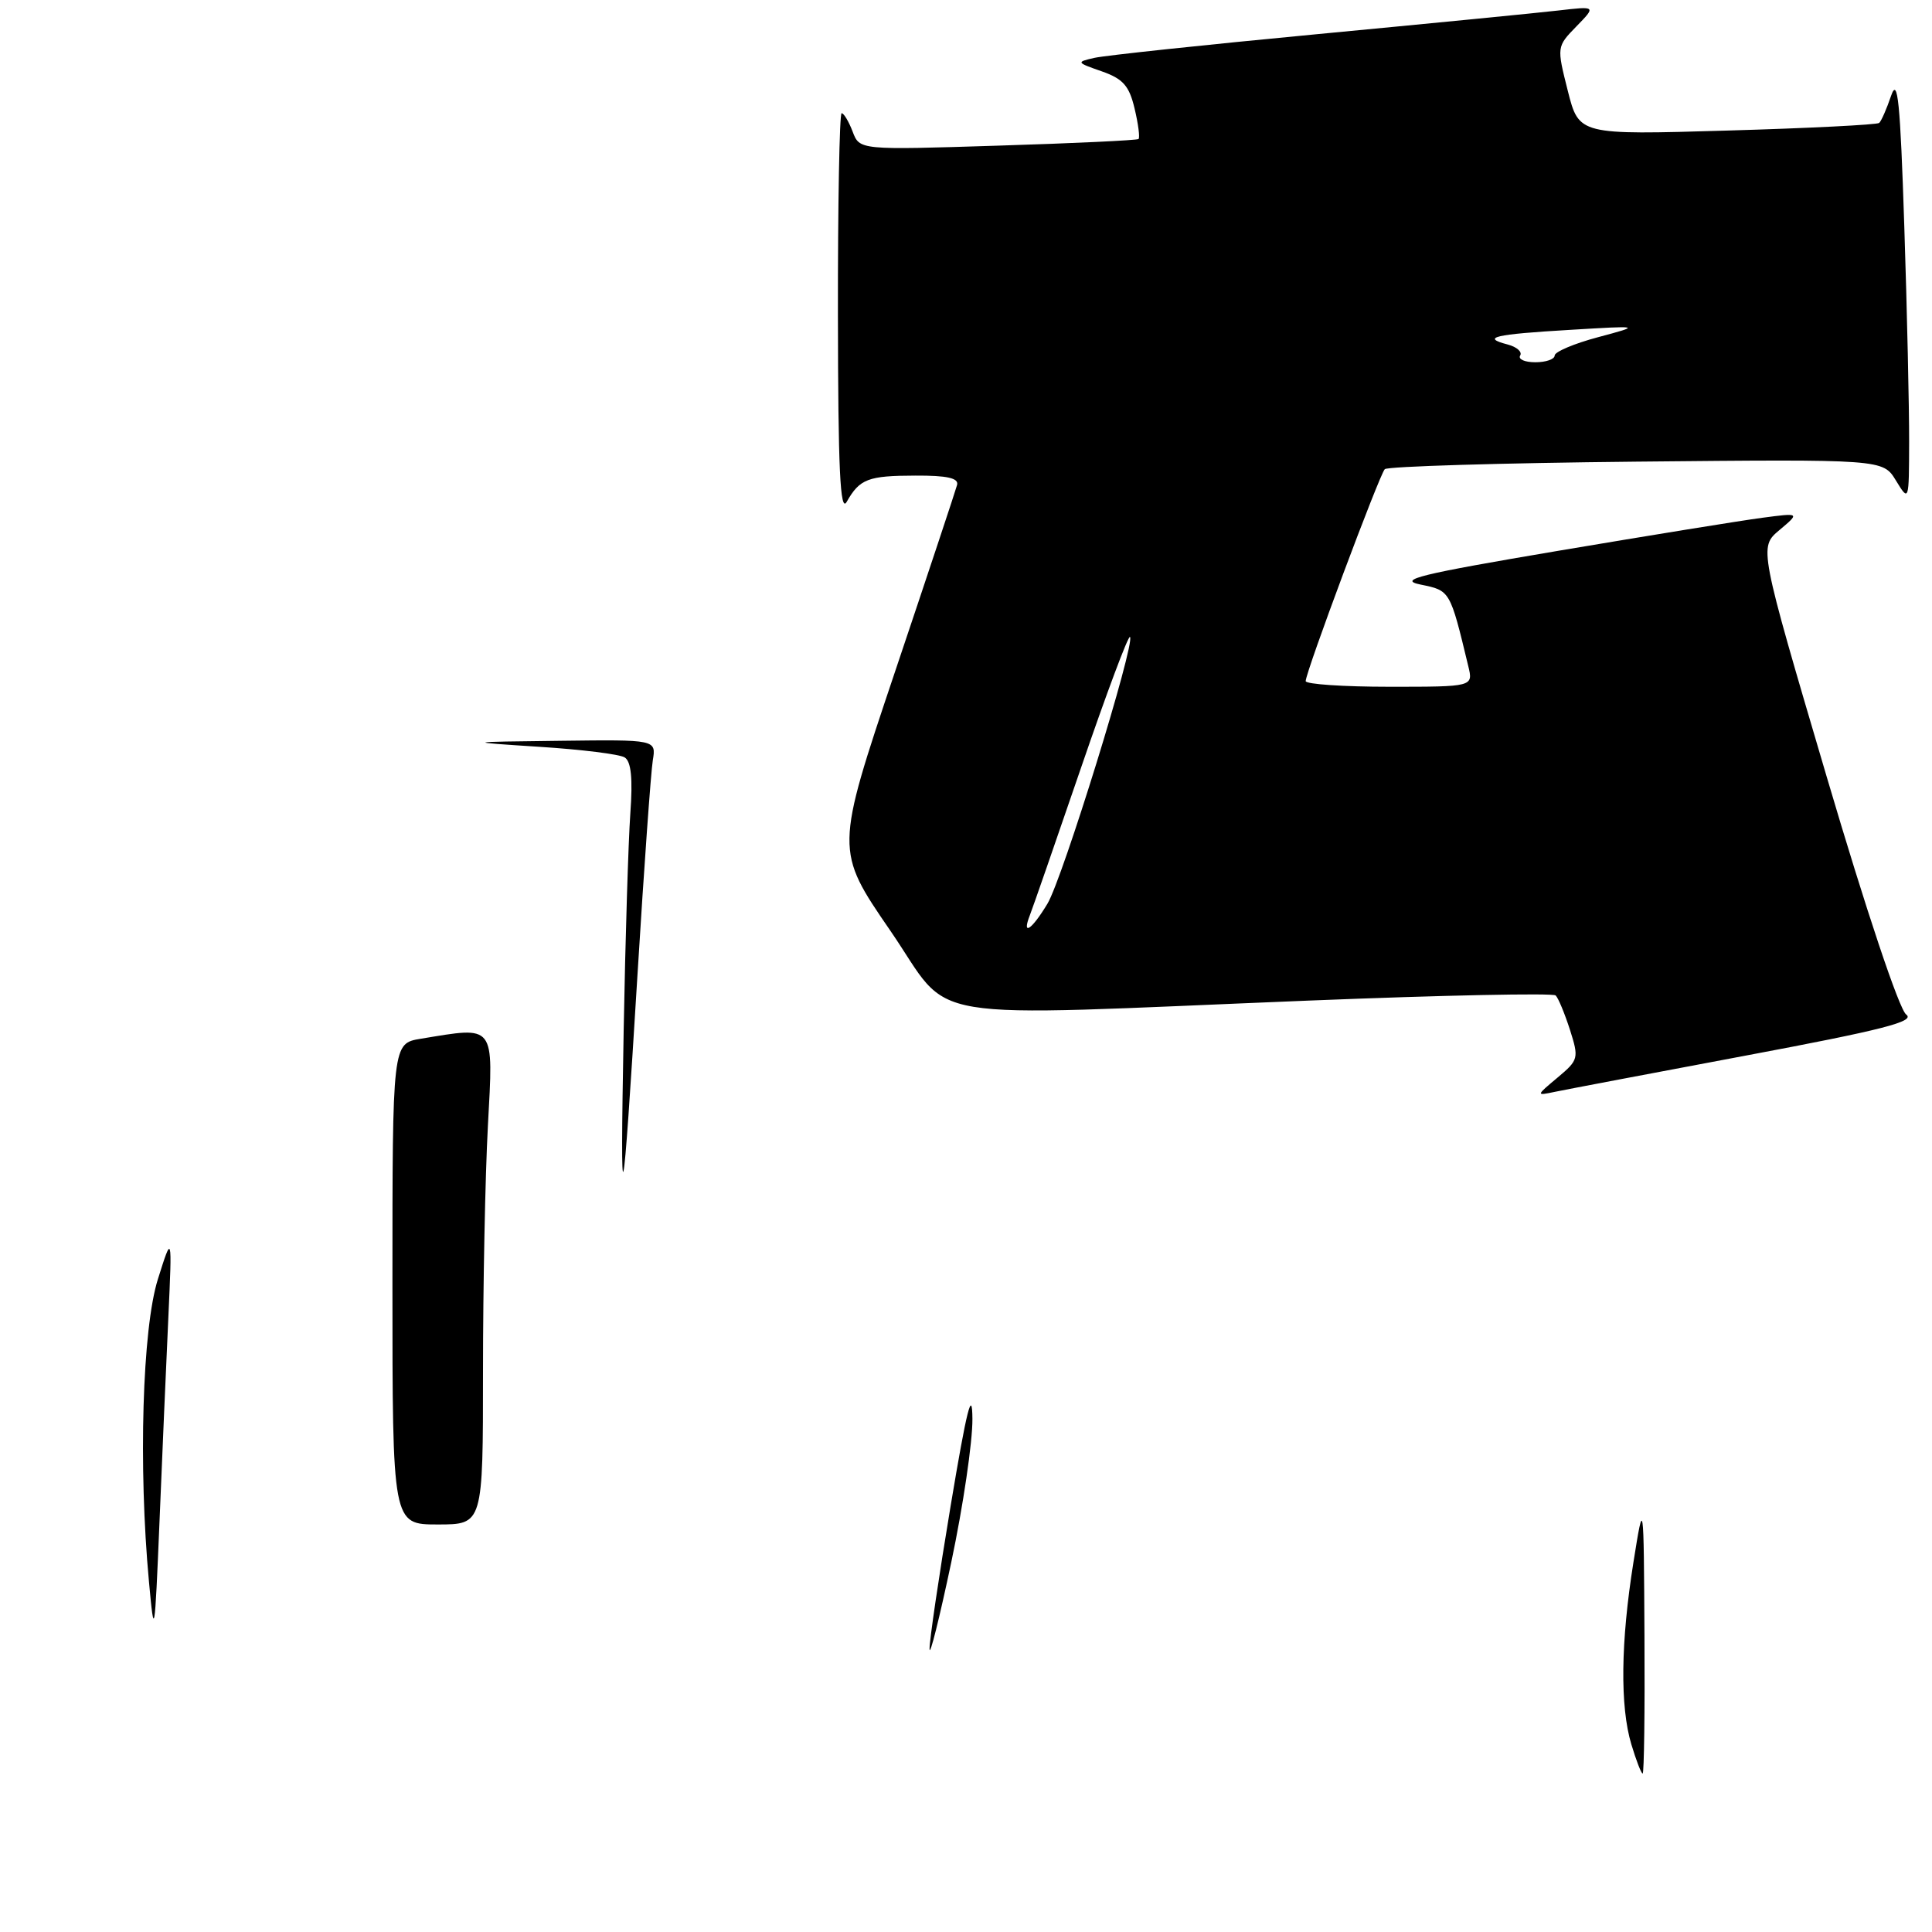 <?xml version="1.0" encoding="UTF-8" standalone="no"?>
<!DOCTYPE svg PUBLIC "-//W3C//DTD SVG 1.1//EN" "http://www.w3.org/Graphics/SVG/1.1/DTD/svg11.dtd" >
<svg xmlns="http://www.w3.org/2000/svg" xmlns:xlink="http://www.w3.org/1999/xlink" version="1.1" viewBox="0 0 256 256">
 <g >
 <path fill="currentColor"
d=" M 231.33 139.87 C 249.45 136.47 253.83 135.35 252.58 134.43 C 251.66 133.76 247.28 120.66 242.04 102.90 C 233.07 72.52 233.07 72.52 235.78 70.24 C 238.50 67.95 238.50 67.95 233.50 68.61 C 230.75 68.97 218.60 70.94 206.50 72.98 C 188.04 76.10 185.10 76.82 188.24 77.46 C 192.16 78.26 192.13 78.20 194.55 88.25 C 195.22 91.00 195.22 91.00 184.11 91.00 C 178.00 91.00 173.01 90.66 173.01 90.25 C 173.03 88.99 182.78 62.89 183.49 62.17 C 183.86 61.80 198.87 61.35 216.83 61.17 C 249.50 60.85 249.50 60.85 251.22 63.67 C 252.95 66.50 252.95 66.50 252.97 58.50 C 252.98 54.10 252.70 41.28 252.33 30.02 C 251.79 13.42 251.46 10.13 250.58 12.69 C 249.99 14.43 249.28 16.05 249.00 16.29 C 248.72 16.53 239.66 16.99 228.86 17.30 C 209.22 17.88 209.22 17.88 207.74 12.03 C 206.27 6.20 206.27 6.18 208.88 3.50 C 211.50 0.81 211.50 0.81 206.50 1.39 C 203.75 1.71 189.35 3.12 174.50 4.53 C 159.65 5.94 146.38 7.35 145.00 7.67 C 142.58 8.22 142.62 8.28 145.98 9.45 C 148.81 10.44 149.63 11.37 150.34 14.39 C 150.83 16.43 151.06 18.25 150.86 18.42 C 150.66 18.59 142.27 18.99 132.20 19.30 C 113.90 19.88 113.90 19.88 112.98 17.44 C 112.47 16.10 111.81 15.00 111.52 15.00 C 111.24 15.00 111.01 27.04 111.03 41.75 C 111.05 62.21 111.33 68.03 112.19 66.50 C 113.92 63.45 115.02 63.03 121.32 63.02 C 125.49 63.00 127.05 63.35 126.82 64.25 C 126.64 64.94 122.93 76.11 118.57 89.08 C 110.65 112.66 110.65 112.66 117.98 123.33 C 126.50 135.74 120.39 134.72 173.50 132.58 C 191.10 131.87 205.78 131.57 206.13 131.90 C 206.48 132.23 207.32 134.27 208.02 136.43 C 209.23 140.23 209.17 140.45 206.39 142.78 C 203.51 145.19 203.51 145.20 206.00 144.68 C 207.38 144.39 218.77 142.23 231.33 139.87 Z  M 216.16 231.13 C 214.65 226.10 214.75 217.58 216.44 207.00 C 217.80 198.50 217.80 198.50 217.90 216.75 C 217.96 226.79 217.85 235.00 217.66 235.00 C 217.47 235.00 216.80 233.26 216.16 231.13 Z  M 123.17 218.50 C 123.15 217.40 124.41 208.85 125.97 199.50 C 128.10 186.74 128.82 183.87 128.85 188.00 C 128.88 191.03 127.62 199.57 126.05 207.00 C 124.48 214.43 123.19 219.60 123.17 218.50 Z  M 19.74 209.60 C 18.32 194.36 18.86 176.04 20.92 169.50 C 22.81 163.50 22.81 163.50 22.31 174.50 C 22.03 180.55 21.50 192.70 21.14 201.50 C 20.50 216.88 20.44 217.20 19.74 209.60 Z  M 52.00 170.13 C 52.00 138.26 52.00 138.26 55.75 137.64 C 65.71 136.00 65.38 135.57 64.65 149.16 C 64.29 155.84 64.00 170.47 64.00 181.66 C 64.00 202.00 64.00 202.00 58.00 202.00 C 52.00 202.00 52.00 202.00 52.00 170.13 Z  M 82.64 136.50 C 82.86 124.40 83.26 111.49 83.52 107.81 C 83.86 103.15 83.63 100.89 82.77 100.36 C 82.10 99.94 77.03 99.31 71.52 98.96 C 61.50 98.31 61.50 98.31 74.22 98.16 C 86.95 98.00 86.95 98.00 86.50 100.75 C 86.25 102.26 85.34 114.97 84.48 129.00 C 82.46 162.00 82.15 163.28 82.64 136.50 Z  M 136.47 121.25 C 136.85 120.29 139.89 111.51 143.24 101.74 C 146.58 91.98 149.50 84.17 149.73 84.40 C 150.47 85.14 140.80 116.43 138.79 119.75 C 136.69 123.24 135.35 124.11 136.47 121.25 Z  M 201.43 47.11 C 201.73 46.63 200.99 45.97 199.78 45.65 C 196.21 44.72 197.96 44.30 208.00 43.71 C 217.50 43.14 217.50 43.14 211.75 44.68 C 208.59 45.52 206.00 46.62 206.00 47.11 C 206.00 47.60 204.85 48.00 203.44 48.00 C 202.03 48.00 201.13 47.60 201.43 47.11 Z "/>
</g>
</svg>